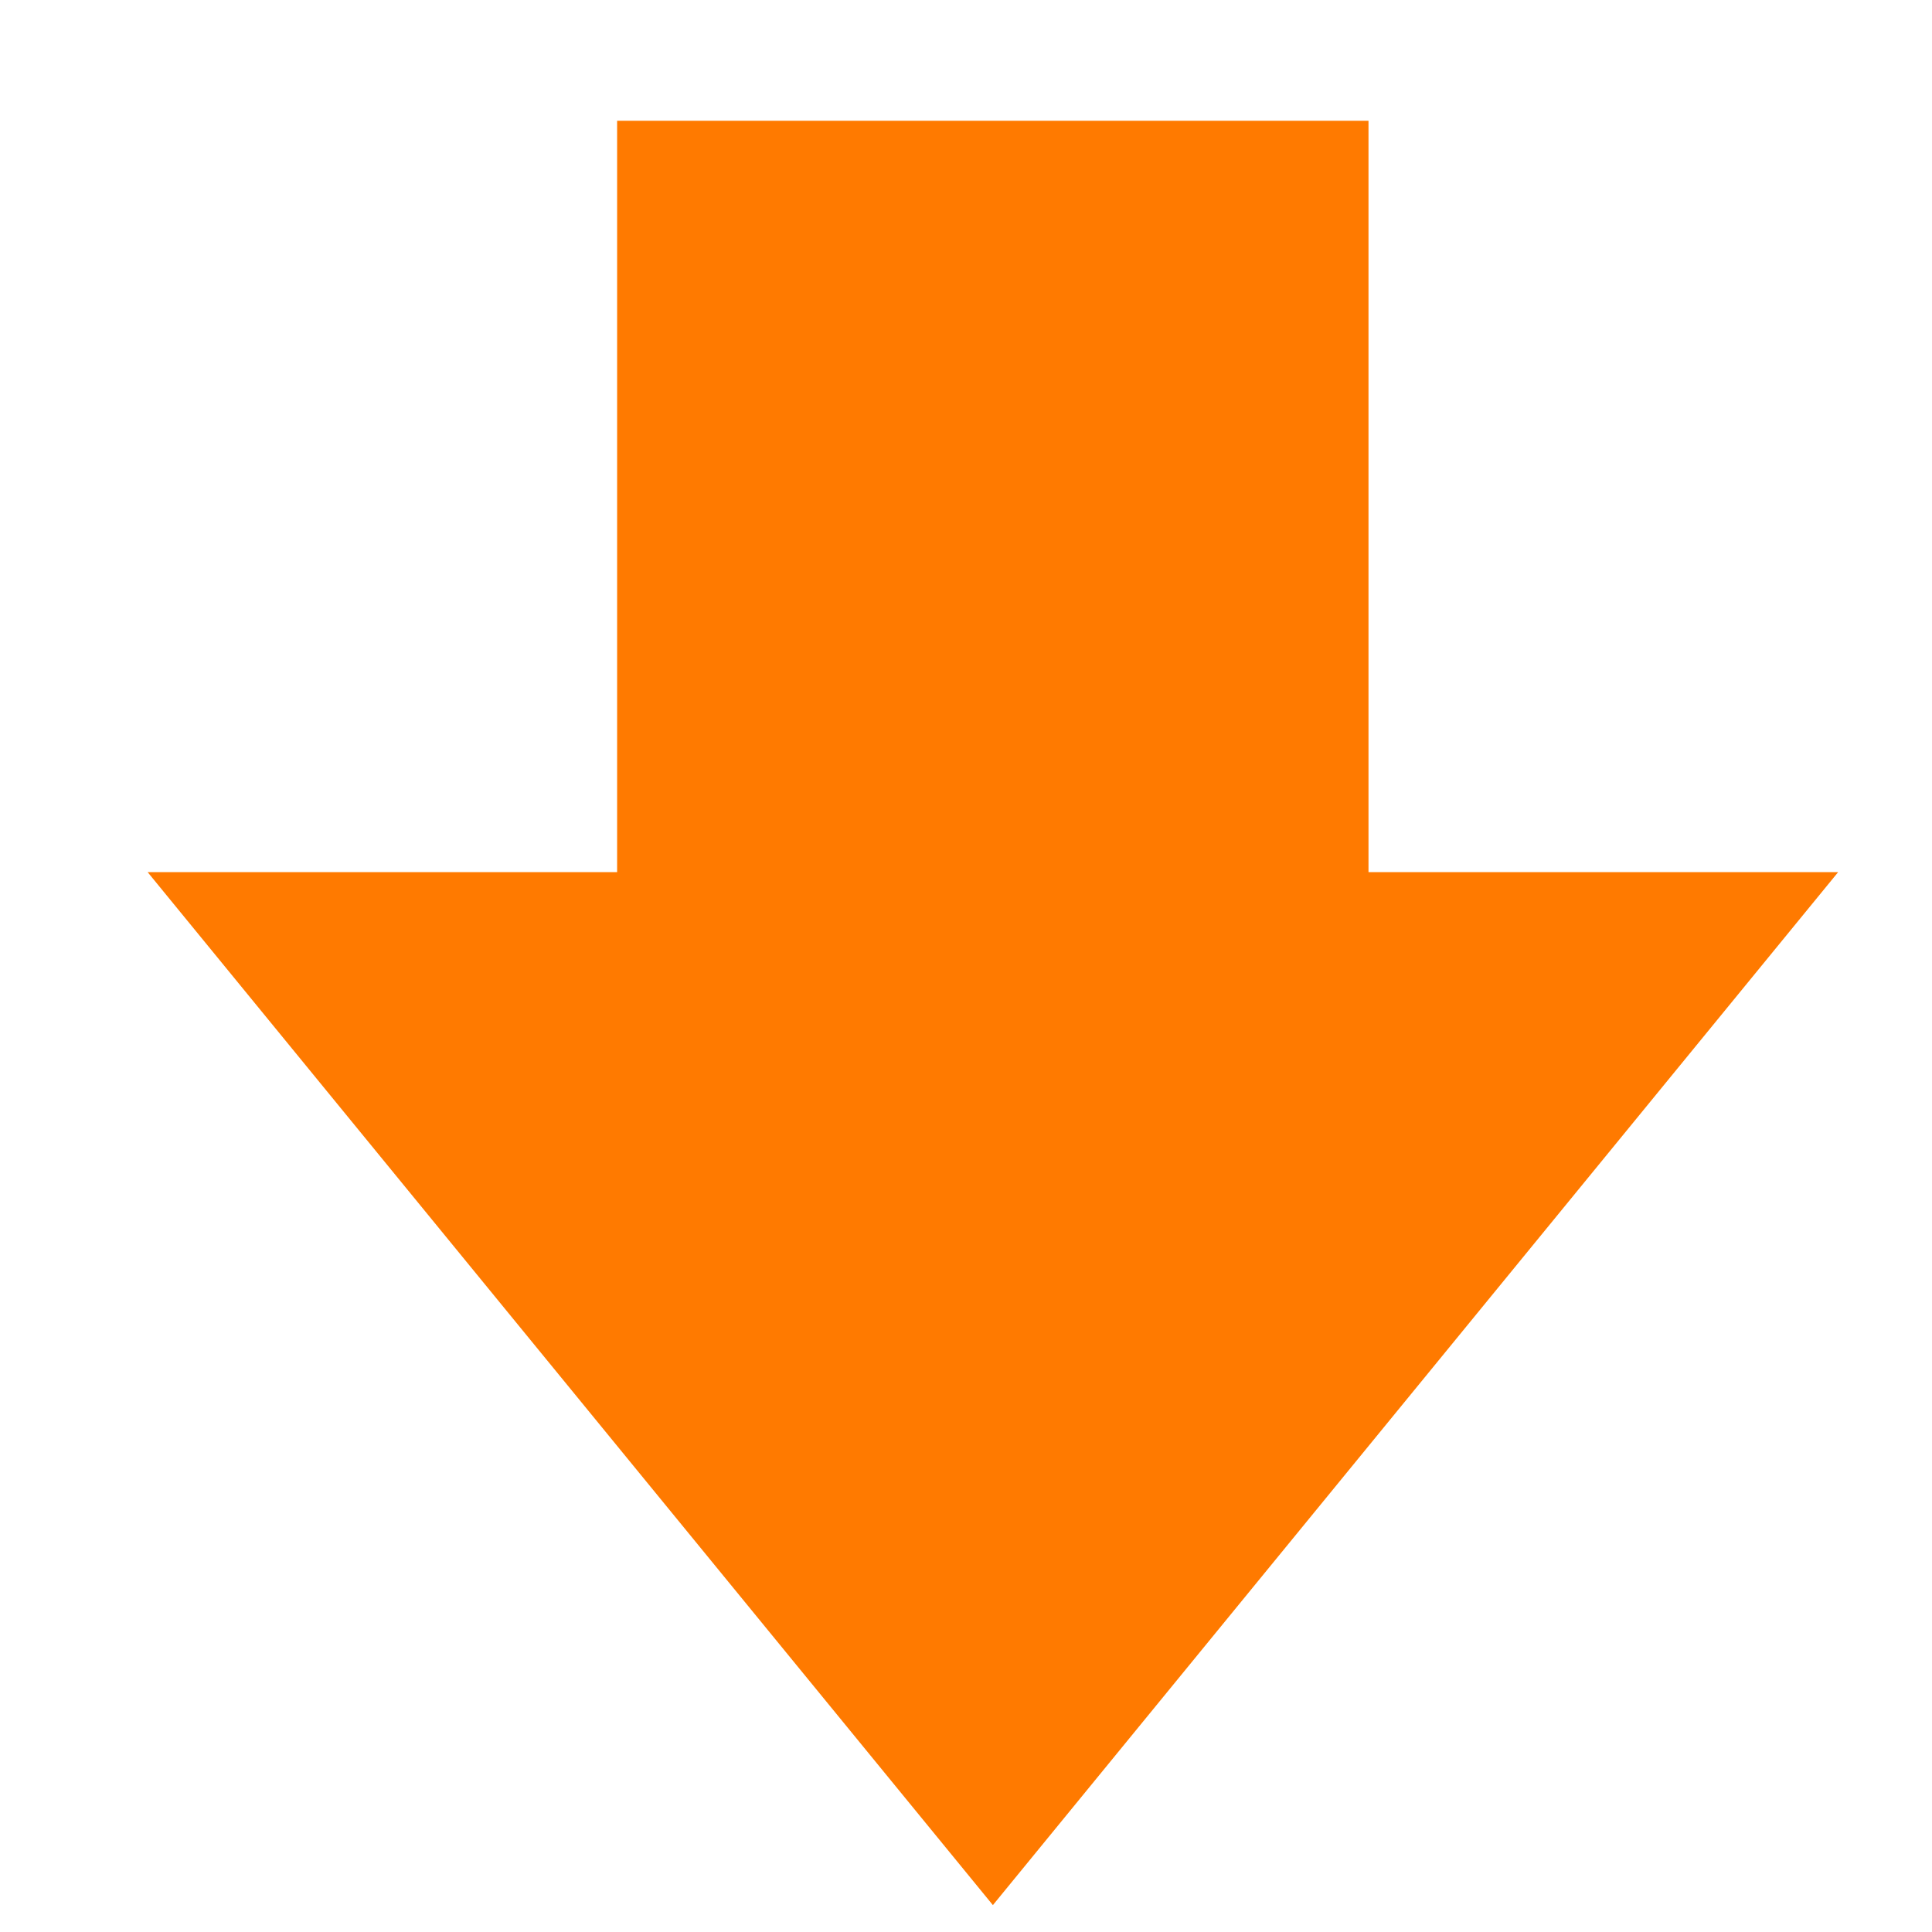 <svg width="12" height="12" viewBox="0 0 12 12" fill="none" xmlns="http://www.w3.org/2000/svg">
<path d="M8.5 0.75L8.5 5.417H11.417L6.167 11.833L0.917 5.417H3.833L3.833 0.75L8.5 0.75Z" fill="#FF7A00"/>
</svg>
